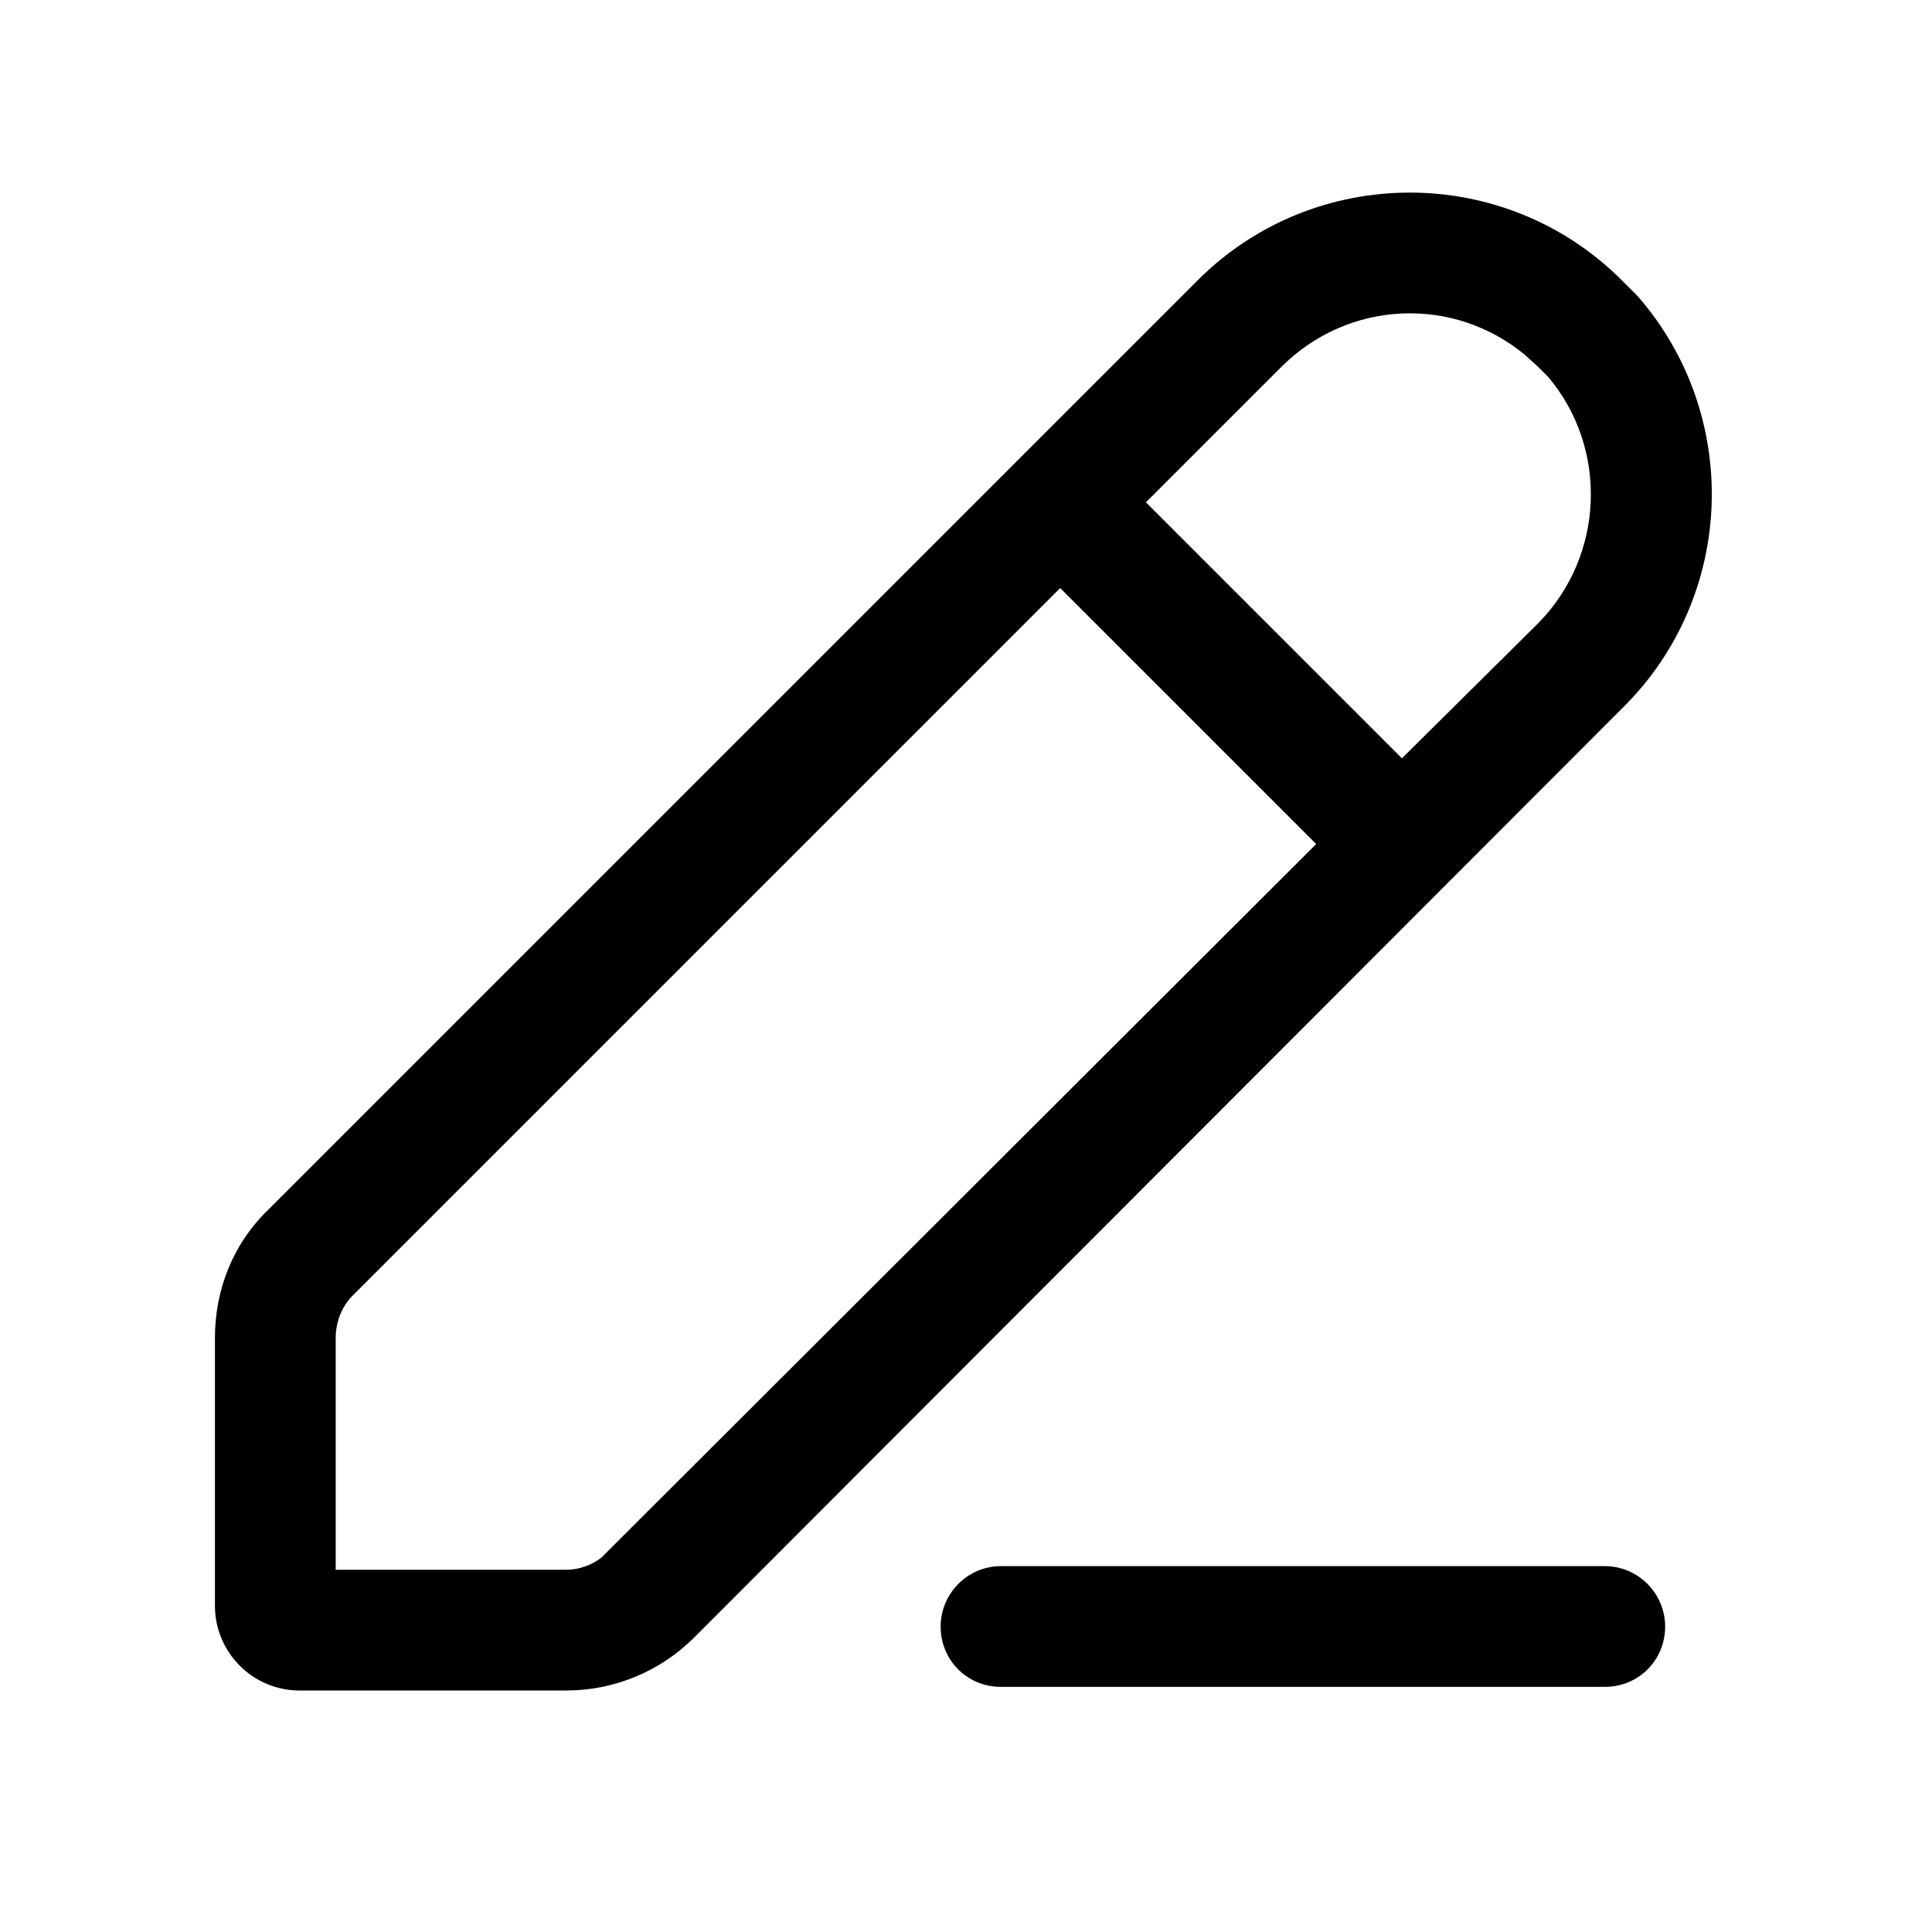 <svg width="16" height="16" viewBox="0 0 16 16" fill="none" xmlns="http://www.w3.org/2000/svg" xmlns:xlink="http://www.w3.org/1999/xlink">
	<desc>
			Created with Pixso.
	</desc>
	<defs>
		<clipPath id="clip2_231">
			<rect id="42#编辑-edit" width="16" height="16" fill="white" fill-opacity="0"/>
		</clipPath>
	</defs>
	<g clip-path="url(#clip2_231)">
		<path id="形状结合" d="M9.91 2.33C10.88 1.35 12.47 1.35 13.44 2.33L13.56 2.45C14.42 3.43 14.38 4.93 13.44 5.86L5.75 13.56C5.47 13.84 5.09 14 4.69 14L2.48 14C2.09 14 1.78 13.68 1.78 13.3L1.78 11.08C1.78 10.68 1.93 10.3 2.22 10.02L9.91 2.33ZM13.29 12.97C13.57 12.97 13.79 13.2 13.79 13.47C13.79 13.75 13.57 13.97 13.29 13.97L8.29 13.97C8.01 13.97 7.79 13.75 7.79 13.47C7.79 13.2 8.01 12.97 8.29 12.97L13.29 12.97ZM8.78 4.87L2.92 10.73C2.83 10.82 2.78 10.95 2.78 11.08L2.78 13L4.69 13C4.8 13 4.9 12.96 4.98 12.9L10.9 6.99L8.78 4.87ZM12.63 2.94C12.04 2.45 11.17 2.48 10.61 3.04L9.49 4.16L11.61 6.28L12.74 5.16C13.29 4.6 13.32 3.71 12.82 3.12L12.74 3.04L12.63 2.94Z" fill="currentColor" fill-opacity="1" fill-rule="nonzero"/>
	</g>
</svg>
